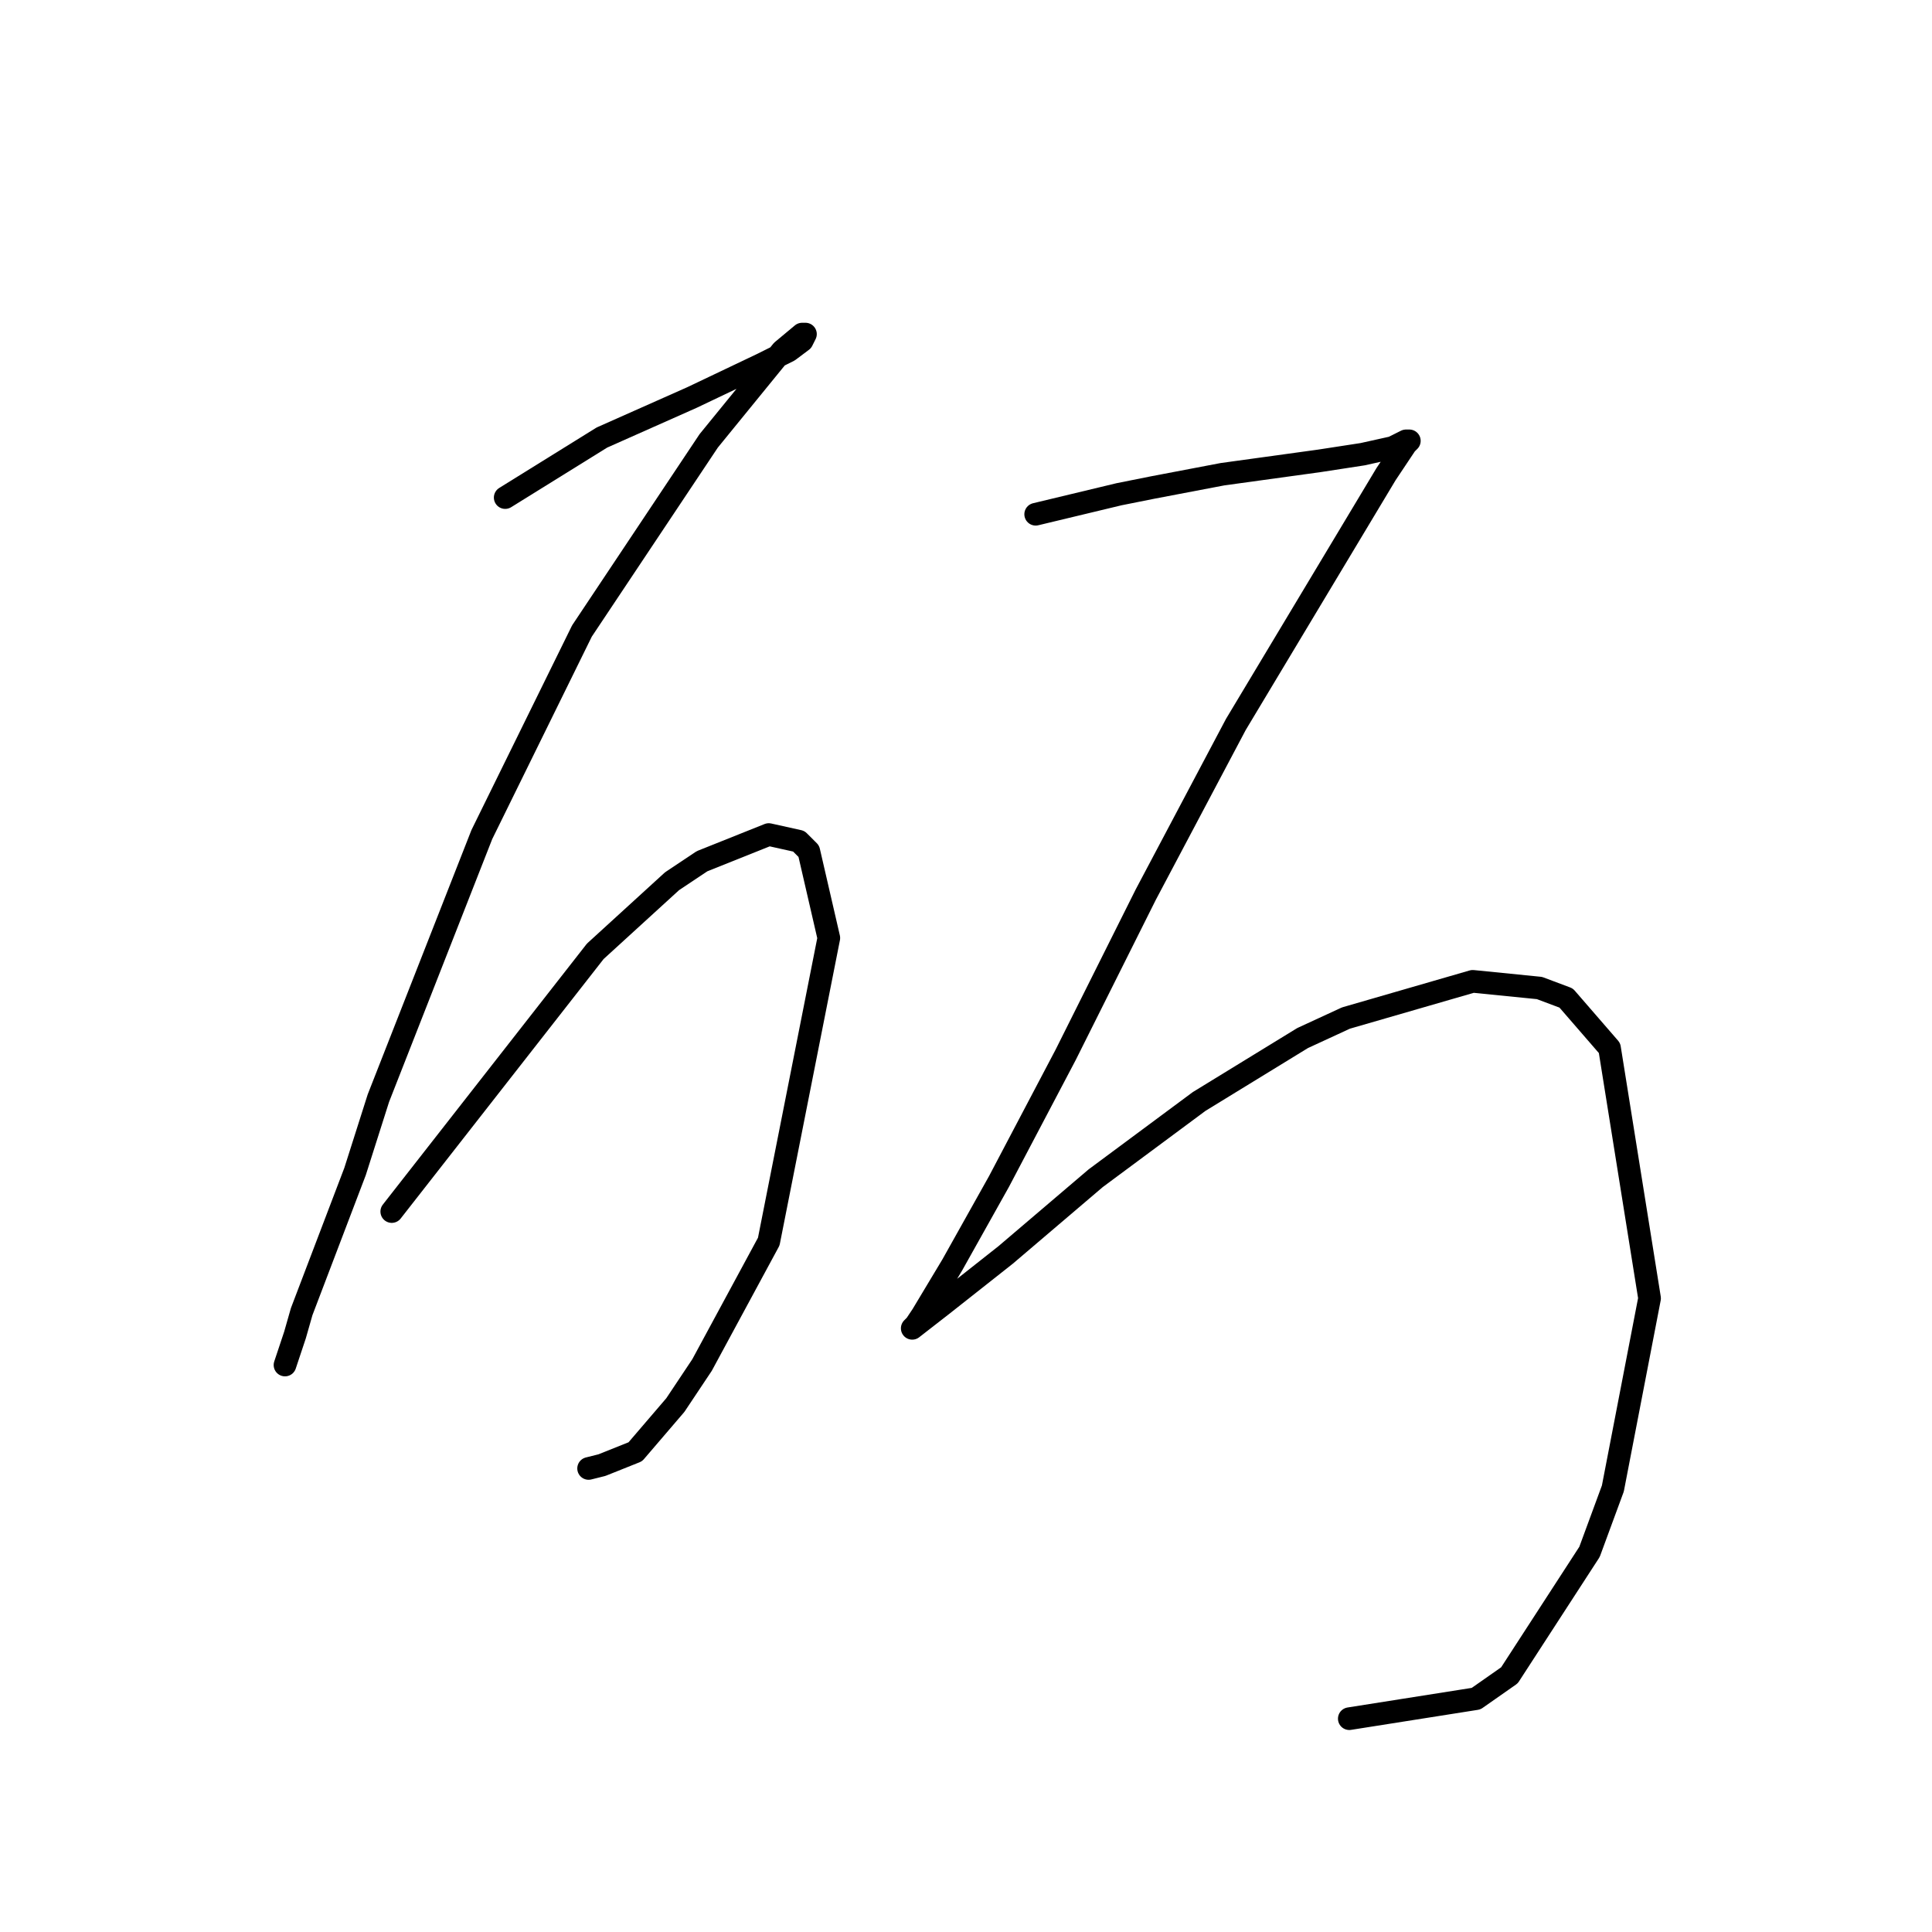 <?xml version="1.0" standalone="no"?>
    <svg width="256" height="256" xmlns="http://www.w3.org/2000/svg" version="1.1">
    <polyline stroke="black" stroke-width="3" stroke-linecap="round" fill="transparent" stroke-linejoin="round" points="66.941 65.931 79.761 57.973 87.719 54.437 91.697 52.668 100.981 48.247 104.518 46.479 106.286 45.153 106.728 44.269 106.286 44.269 103.634 46.479 93.908 58.415 83.298 74.331 77.109 83.614 63.846 110.582 50.141 145.506 47.047 155.232 39.973 173.8 39.089 176.895 37.763 180.873 37.763 180.873 " />
        <polyline stroke="black" stroke-width="3" stroke-linecap="round" fill="transparent" stroke-linejoin="round" points="51.91 160.537 78.877 126.055 89.045 116.771 93.024 114.118 101.865 110.582 105.844 111.466 107.171 112.792 109.823 124.286 101.865 164.516 93.024 180.873 89.487 186.178 84.182 192.368 79.761 194.136 77.993 194.578 77.993 194.578 " />
        <polyline stroke="black" stroke-width="3" stroke-linecap="round" fill="transparent" stroke-linejoin="round" points="137.232 68.141 148.285 65.489 152.705 64.605 161.989 62.836 174.81 61.068 180.557 60.184 184.536 59.3 186.304 58.415 186.746 58.415 186.304 58.858 183.651 62.836 180.999 67.257 163.758 95.993 151.821 118.539 141.211 139.759 132.369 156.559 126.18 167.611 122.201 174.242 121.317 175.568 120.875 176.01 124.854 172.916 133.254 166.284 145.19 156.117 158.895 145.949 172.599 137.549 178.346 134.896 195.146 130.033 203.987 130.918 207.524 132.244 213.271 138.875 218.576 172.032 213.713 197.231 210.619 205.63 200.009 221.987 195.588 225.082 178.788 227.734 178.788 227.734 " />
        </svg>